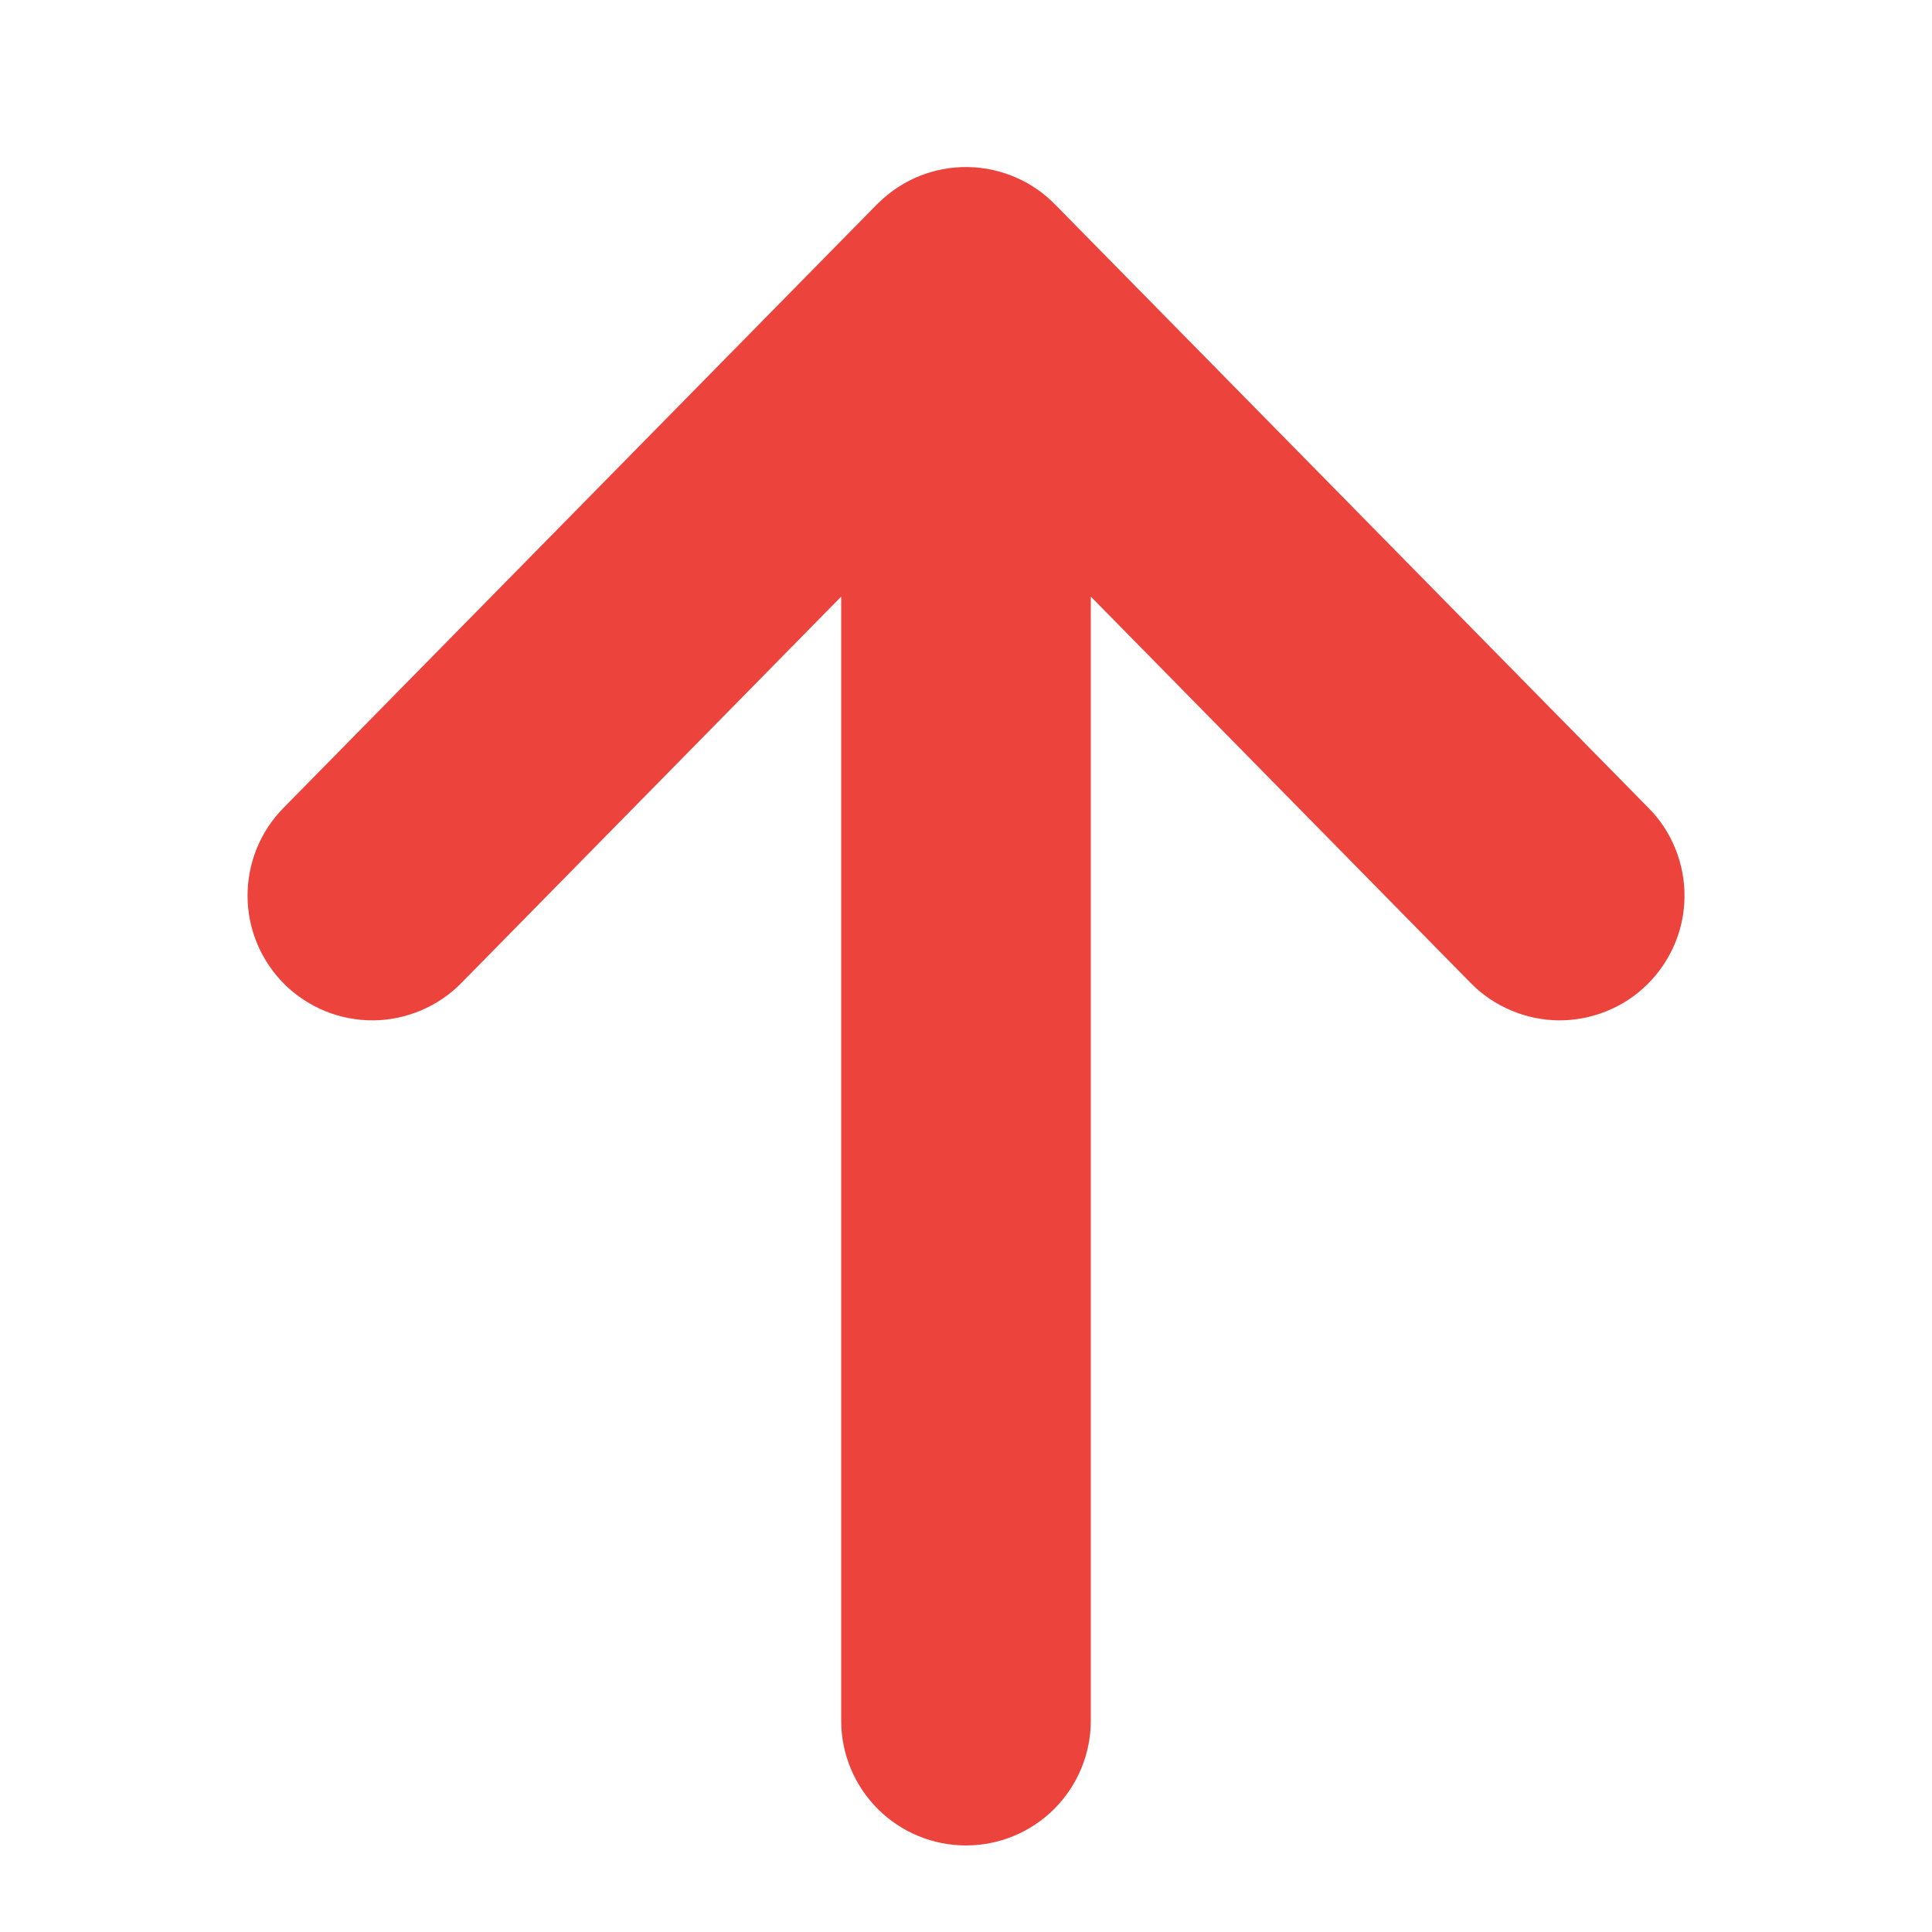<svg width="30" height="30" viewBox="0 0 30 30" fill="none" xmlns="http://www.w3.org/2000/svg">
<path d="M15.028 3.094C15.22 3.098 15.409 3.14 15.584 3.218C15.756 3.294 15.91 3.403 16.04 3.539L25.243 12.898H25.244C25.377 13.032 25.481 13.192 25.552 13.367C25.622 13.542 25.659 13.729 25.657 13.918C25.656 14.107 25.617 14.293 25.543 14.467C25.469 14.64 25.362 14.798 25.227 14.931C25.093 15.063 24.934 15.168 24.759 15.238C24.584 15.309 24.397 15.345 24.208 15.344C24.019 15.342 23.832 15.303 23.658 15.229C23.484 15.156 23.327 15.049 23.194 14.914L16.438 8.042V26.719C16.438 27.1 16.286 27.466 16.017 27.735C15.747 28.005 15.381 28.156 15 28.156C14.619 28.156 14.253 28.005 13.983 27.735C13.714 27.466 13.562 27.1 13.562 26.719V8.042L6.807 14.914C6.674 15.049 6.517 15.156 6.343 15.229C6.169 15.303 5.983 15.342 5.794 15.344C5.605 15.345 5.417 15.31 5.242 15.239C5.067 15.168 4.908 15.064 4.773 14.932C4.639 14.799 4.532 14.642 4.458 14.468C4.384 14.294 4.345 14.107 4.344 13.918C4.341 13.537 4.489 13.17 4.756 12.898L13.974 3.524L13.977 3.521L13.989 3.51L13.992 3.507C14.129 3.373 14.291 3.266 14.469 3.195C14.647 3.125 14.837 3.09 15.028 3.094Z" fill="#ED433D" stroke="#ED433D"/>
</svg>
